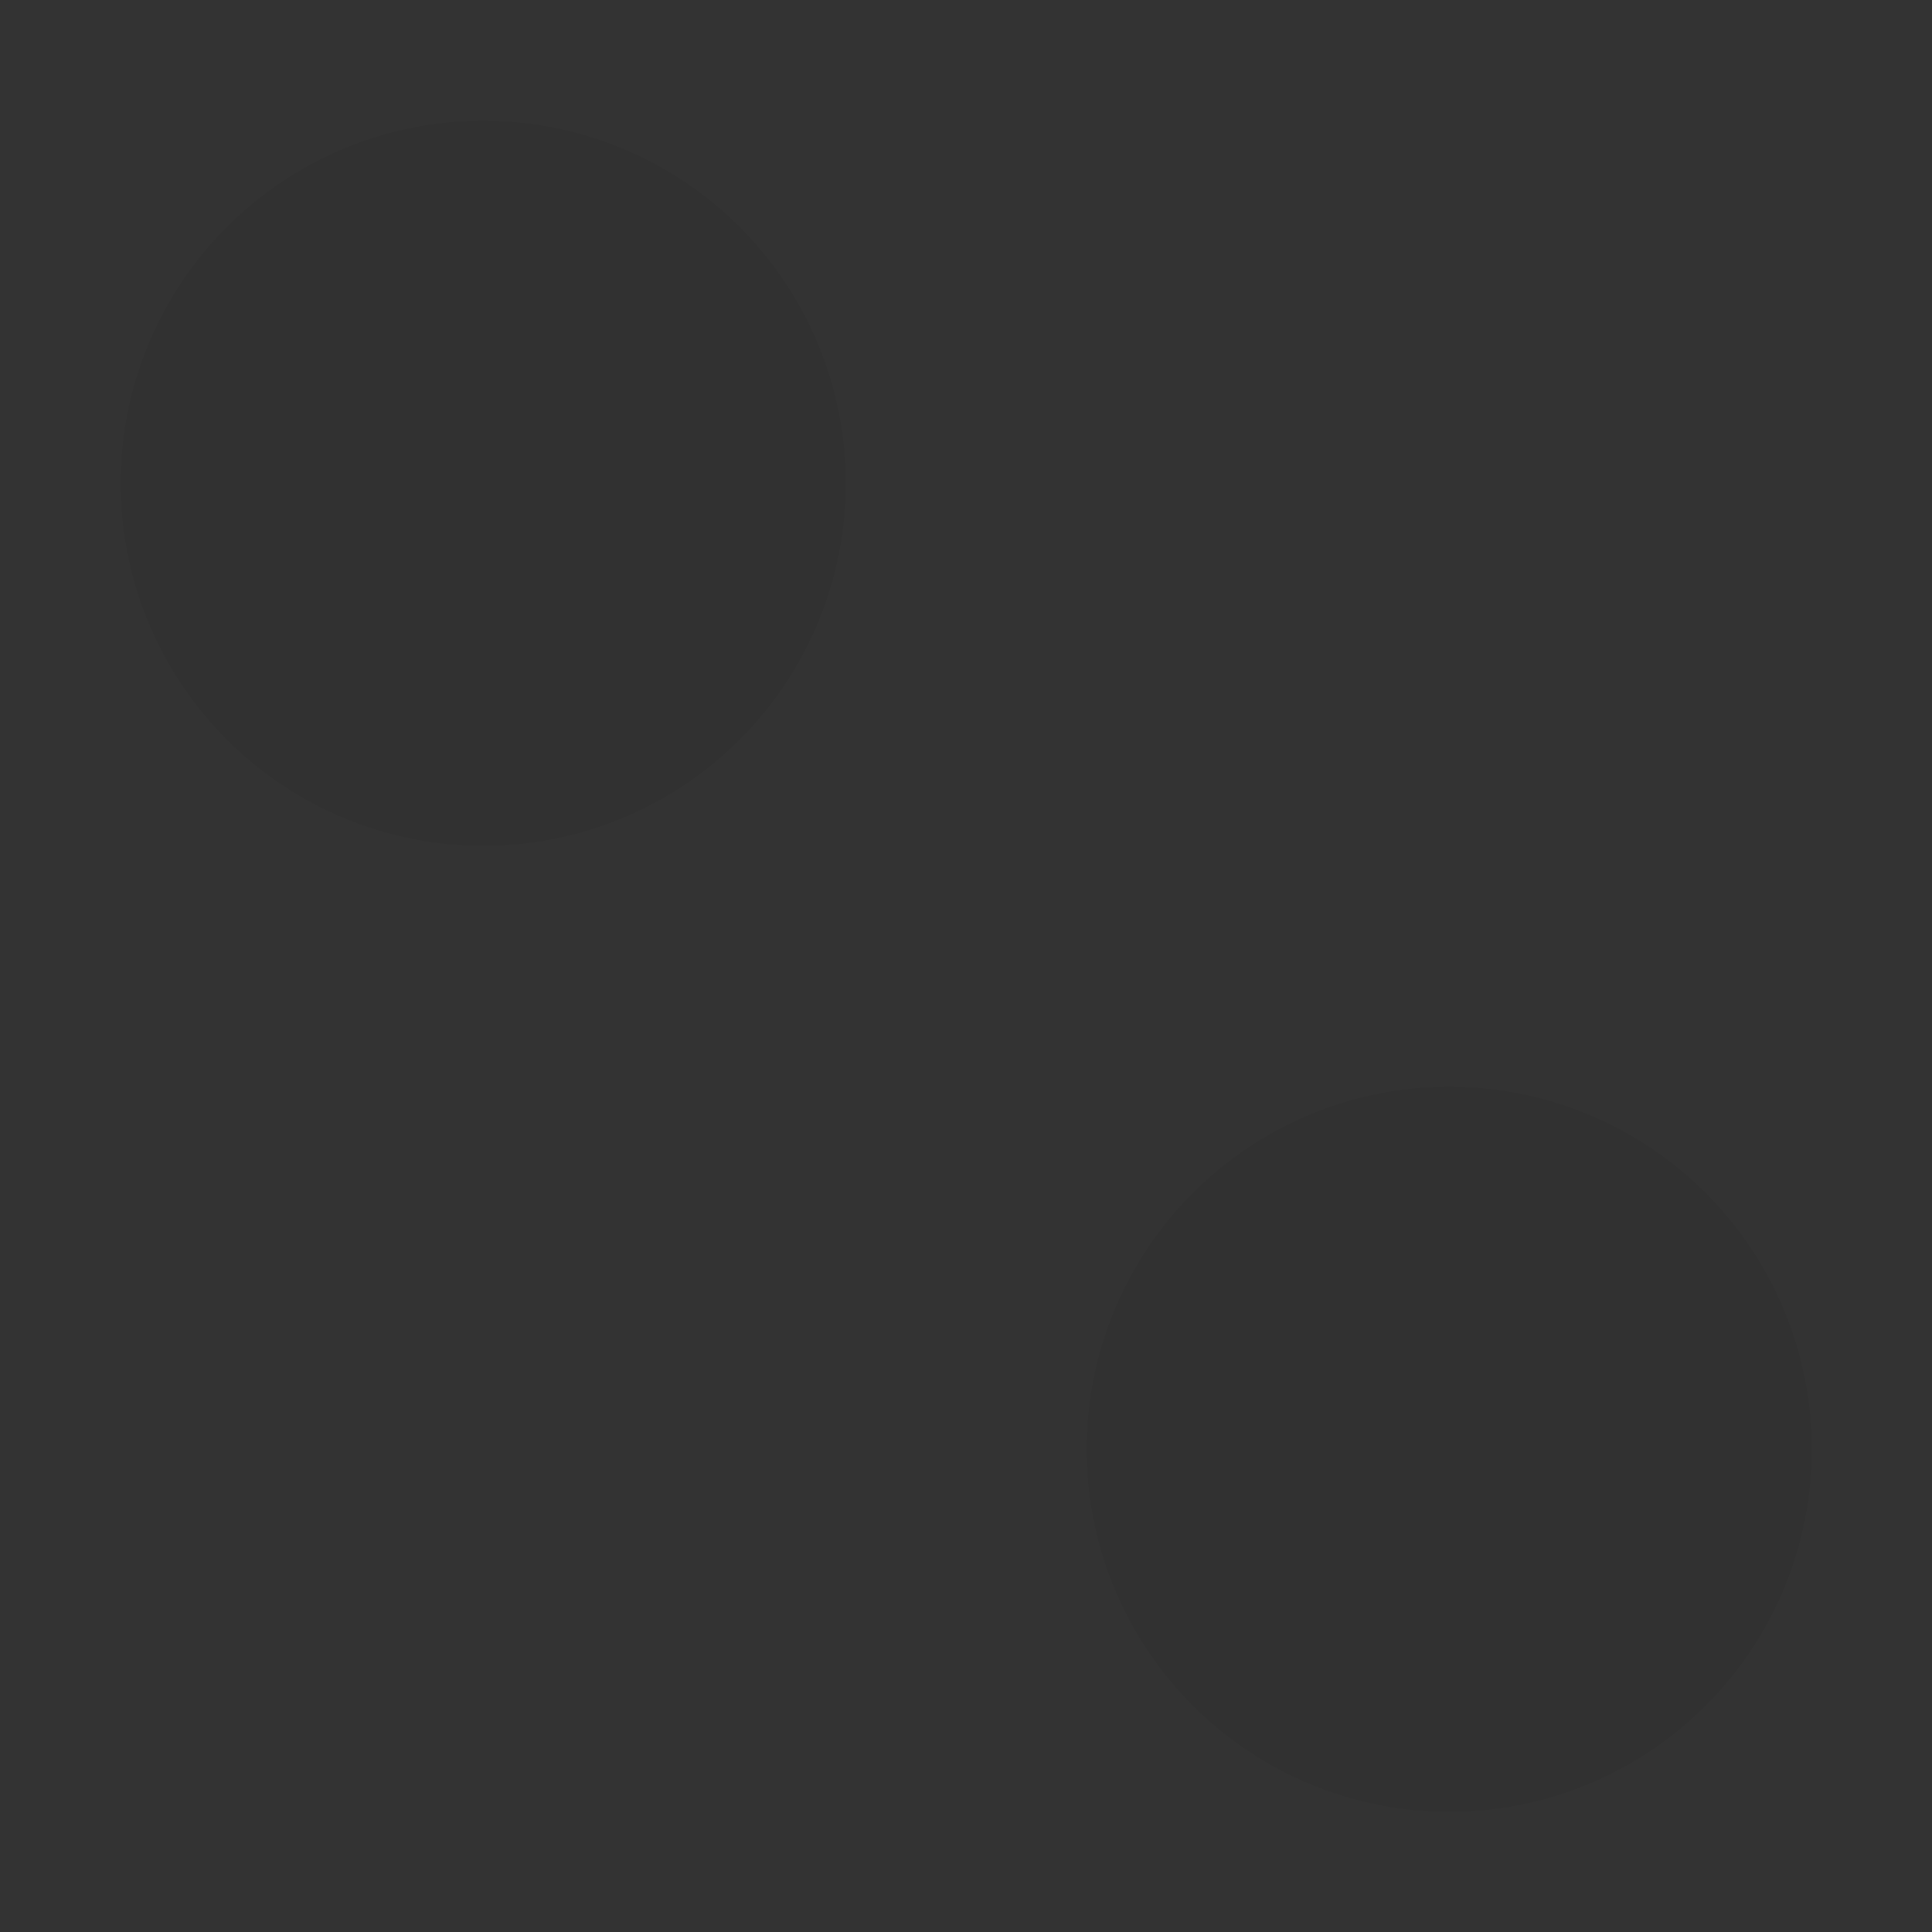 <?xml version="1.0" encoding="UTF-8" standalone="no"?>
<!-- Created with Inkscape (http://www.inkscape.org/) -->

<svg
   xmlns:dc="http://purl.org/dc/elements/1.1/"
   xmlns:cc="http://creativecommons.org/ns#"
   xmlns:rdf="http://www.w3.org/1999/02/22-rdf-syntax-ns#"
   xmlns:svg="http://www.w3.org/2000/svg"
   xmlns="http://www.w3.org/2000/svg"
   xmlns:sodipodi="http://sodipodi.sourceforge.net/DTD/sodipodi-0.dtd"
   xmlns:inkscape="http://www.inkscape.org/namespaces/inkscape"
   width="32"
   height="32"
   id="svg2"
   version="1.1"
   inkscape:version="0.48.2 r9819"
   sodipodi:docname="bg.svg"
   inkscape:export-filename="/home/brian/lattescript/bg/bg.png"
   inkscape:export-xdpi="28.125"
   inkscape:export-ydpi="28.125">
  <defs
     id="defs4" />
  <sodipodi:namedview
     id="base"
     pagecolor="#ffffff"
     bordercolor="#666666"
     borderopacity="1.0"
     inkscape:pageopacity="0.0"
     inkscape:pageshadow="2"
     inkscape:zoom="15.839192"
     inkscape:cx="8.4941048"
     inkscape:cy="18.073713"
     inkscape:document-units="px"
     inkscape:current-layer="layer1"
     showgrid="true"
     inkscape:window-width="1920"
     inkscape:window-height="1078"
     inkscape:window-x="0"
     inkscape:window-y="0"
     inkscape:window-maximized="1">
    <inkscape:grid
       type="xygrid"
       id="grid10929"
       empspacing="5"
       visible="true"
       enabled="true"
       snapvisiblegridlinesonly="true" />
  </sodipodi:namedview>
  <g
     inkscape:label="Layer 1"
     inkscape:groupmode="layer"
     id="layer1"
     transform="translate(0,-1020.362)">
    <rect
       style="color:#000000;fill:#333333;fill-opacity:1;fill-rule:nonzero;stroke:none;stroke-width:1;marker:none;visibility:visible;display:inline;overflow:visible;enable-background:accumulate"
       id="rect10908"
       width="32"
       height="32"
       x="0"
       y="1020.362"
       rx="0"
       ry="0" />
    <path
       sodipodi:type="arc"
       style="opacity:0.05;color:#000000;fill:#000000;fill-opacity:1;fill-rule:nonzero;stroke:none;stroke-width:1;marker:none;visibility:visible;display:inline;overflow:visible;enable-background:accumulate"
       id="path10937"
       sodipodi:cx="9.5"
       sodipodi:cy="11.5"
       sodipodi:rx="9.5"
       sodipodi:ry="9.5"
       d="m 19,11.5 a 9.5,9.5 0 1 1 -19,0 9.5,9.5 0 1 1 19,0 z"
       transform="matrix(0.632,0,0,0.632,2,1021.099)" />
    <path
       transform="matrix(0.632,0,0,0.632,18,1037.099)"
       d="m 19,11.5 a 9.5,9.5 0 1 1 -19,0 9.5,9.5 0 1 1 19,0 z"
       sodipodi:ry="9.5"
       sodipodi:rx="9.5"
       sodipodi:cy="11.5"
       sodipodi:cx="9.5"
       id="path10941"
       style="color:#000000;fill:#000000;fill-opacity:1;fill-rule:nonzero;stroke:none;stroke-width:1;marker:none;visibility:visible;display:inline;overflow:visible;enable-background:accumulate;opacity:0.05"
       sodipodi:type="arc" />
  </g>
</svg>
